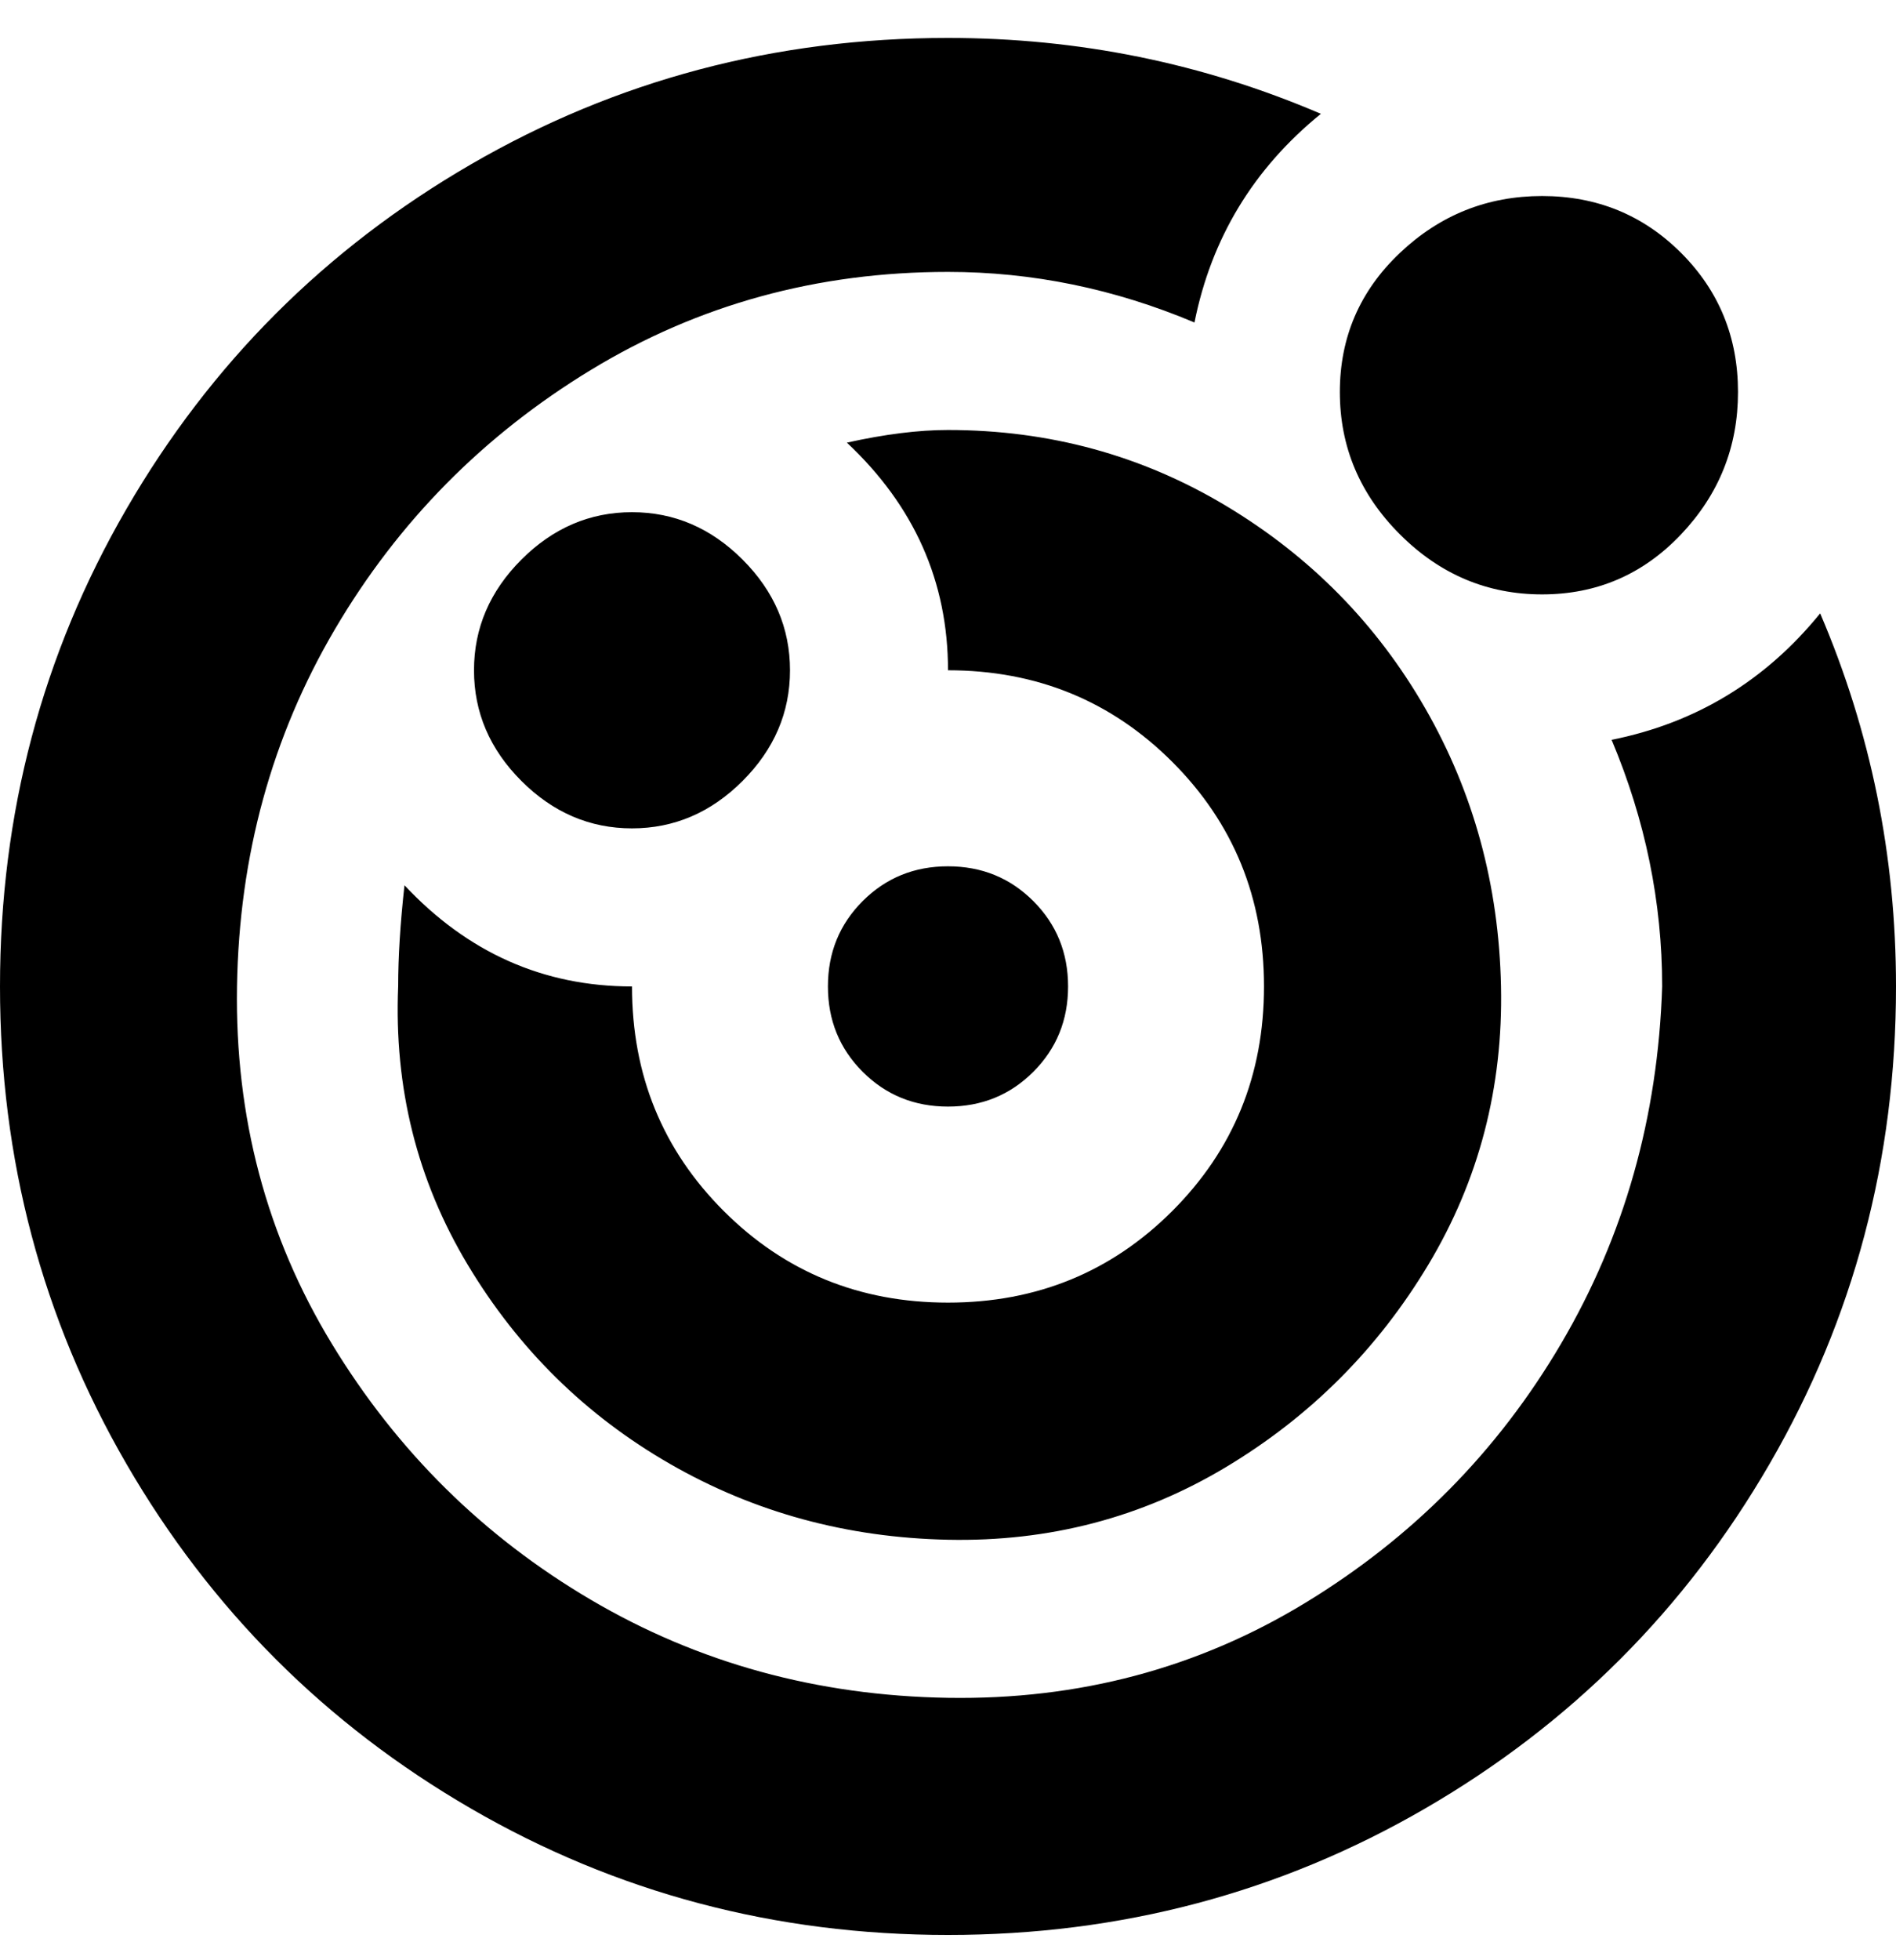<svg viewBox="0 0 300 310" xmlns="http://www.w3.org/2000/svg"><path d="M150 6q-41 0-75.5 20T20 80.5Q0 115 0 156t20 75.5Q40 266 74.5 286t75.5 20q41 0 75.5-20t54.5-54.5q20-34.5 20-75.5 0-31-12-59-13 16-33 20 8 19 8 39-1 31-16 56.5t-40.5 41Q181 269 150 268.5T93.5 253q-25.5-15-41-40.5t-15-56.5Q38 125 53 99.5t40.5-41Q119 43 150 43q20 0 39 8 4-20 20-33-28-12-59-12zm94 25q-13 0-22.5 9T212 62q0 13 9.5 22.5T244 94q13 0 22-9.5t9-22.5q0-13-9-22t-22-9zm-94 37q-7 0-16 2 16 15 16 36 21 0 35.5 14.5T200 156q0 21-14.5 35.5T150 206q-21 0-35.5-14.5T100 156q-21 0-36-16-1 9-1 16-1 24 11 44t32 31.5q20 11.5 44 12t44-11.5q20-12 32-32t11.5-44q-.5-24-12-44T194 80q-20-12-44-12zm-50 13q-10 0-17.5 7.5T75 106q0 10 7.5 17.5T100 131q10 0 17.5-7.5T125 106q0-10-7.5-17.5T100 81zm50 56q-8 0-13.5 5.5T131 156q0 8 5.5 13.5T150 175q8 0 13.5-5.5T169 156q0-8-5.5-13.5T150 137z"/></svg>